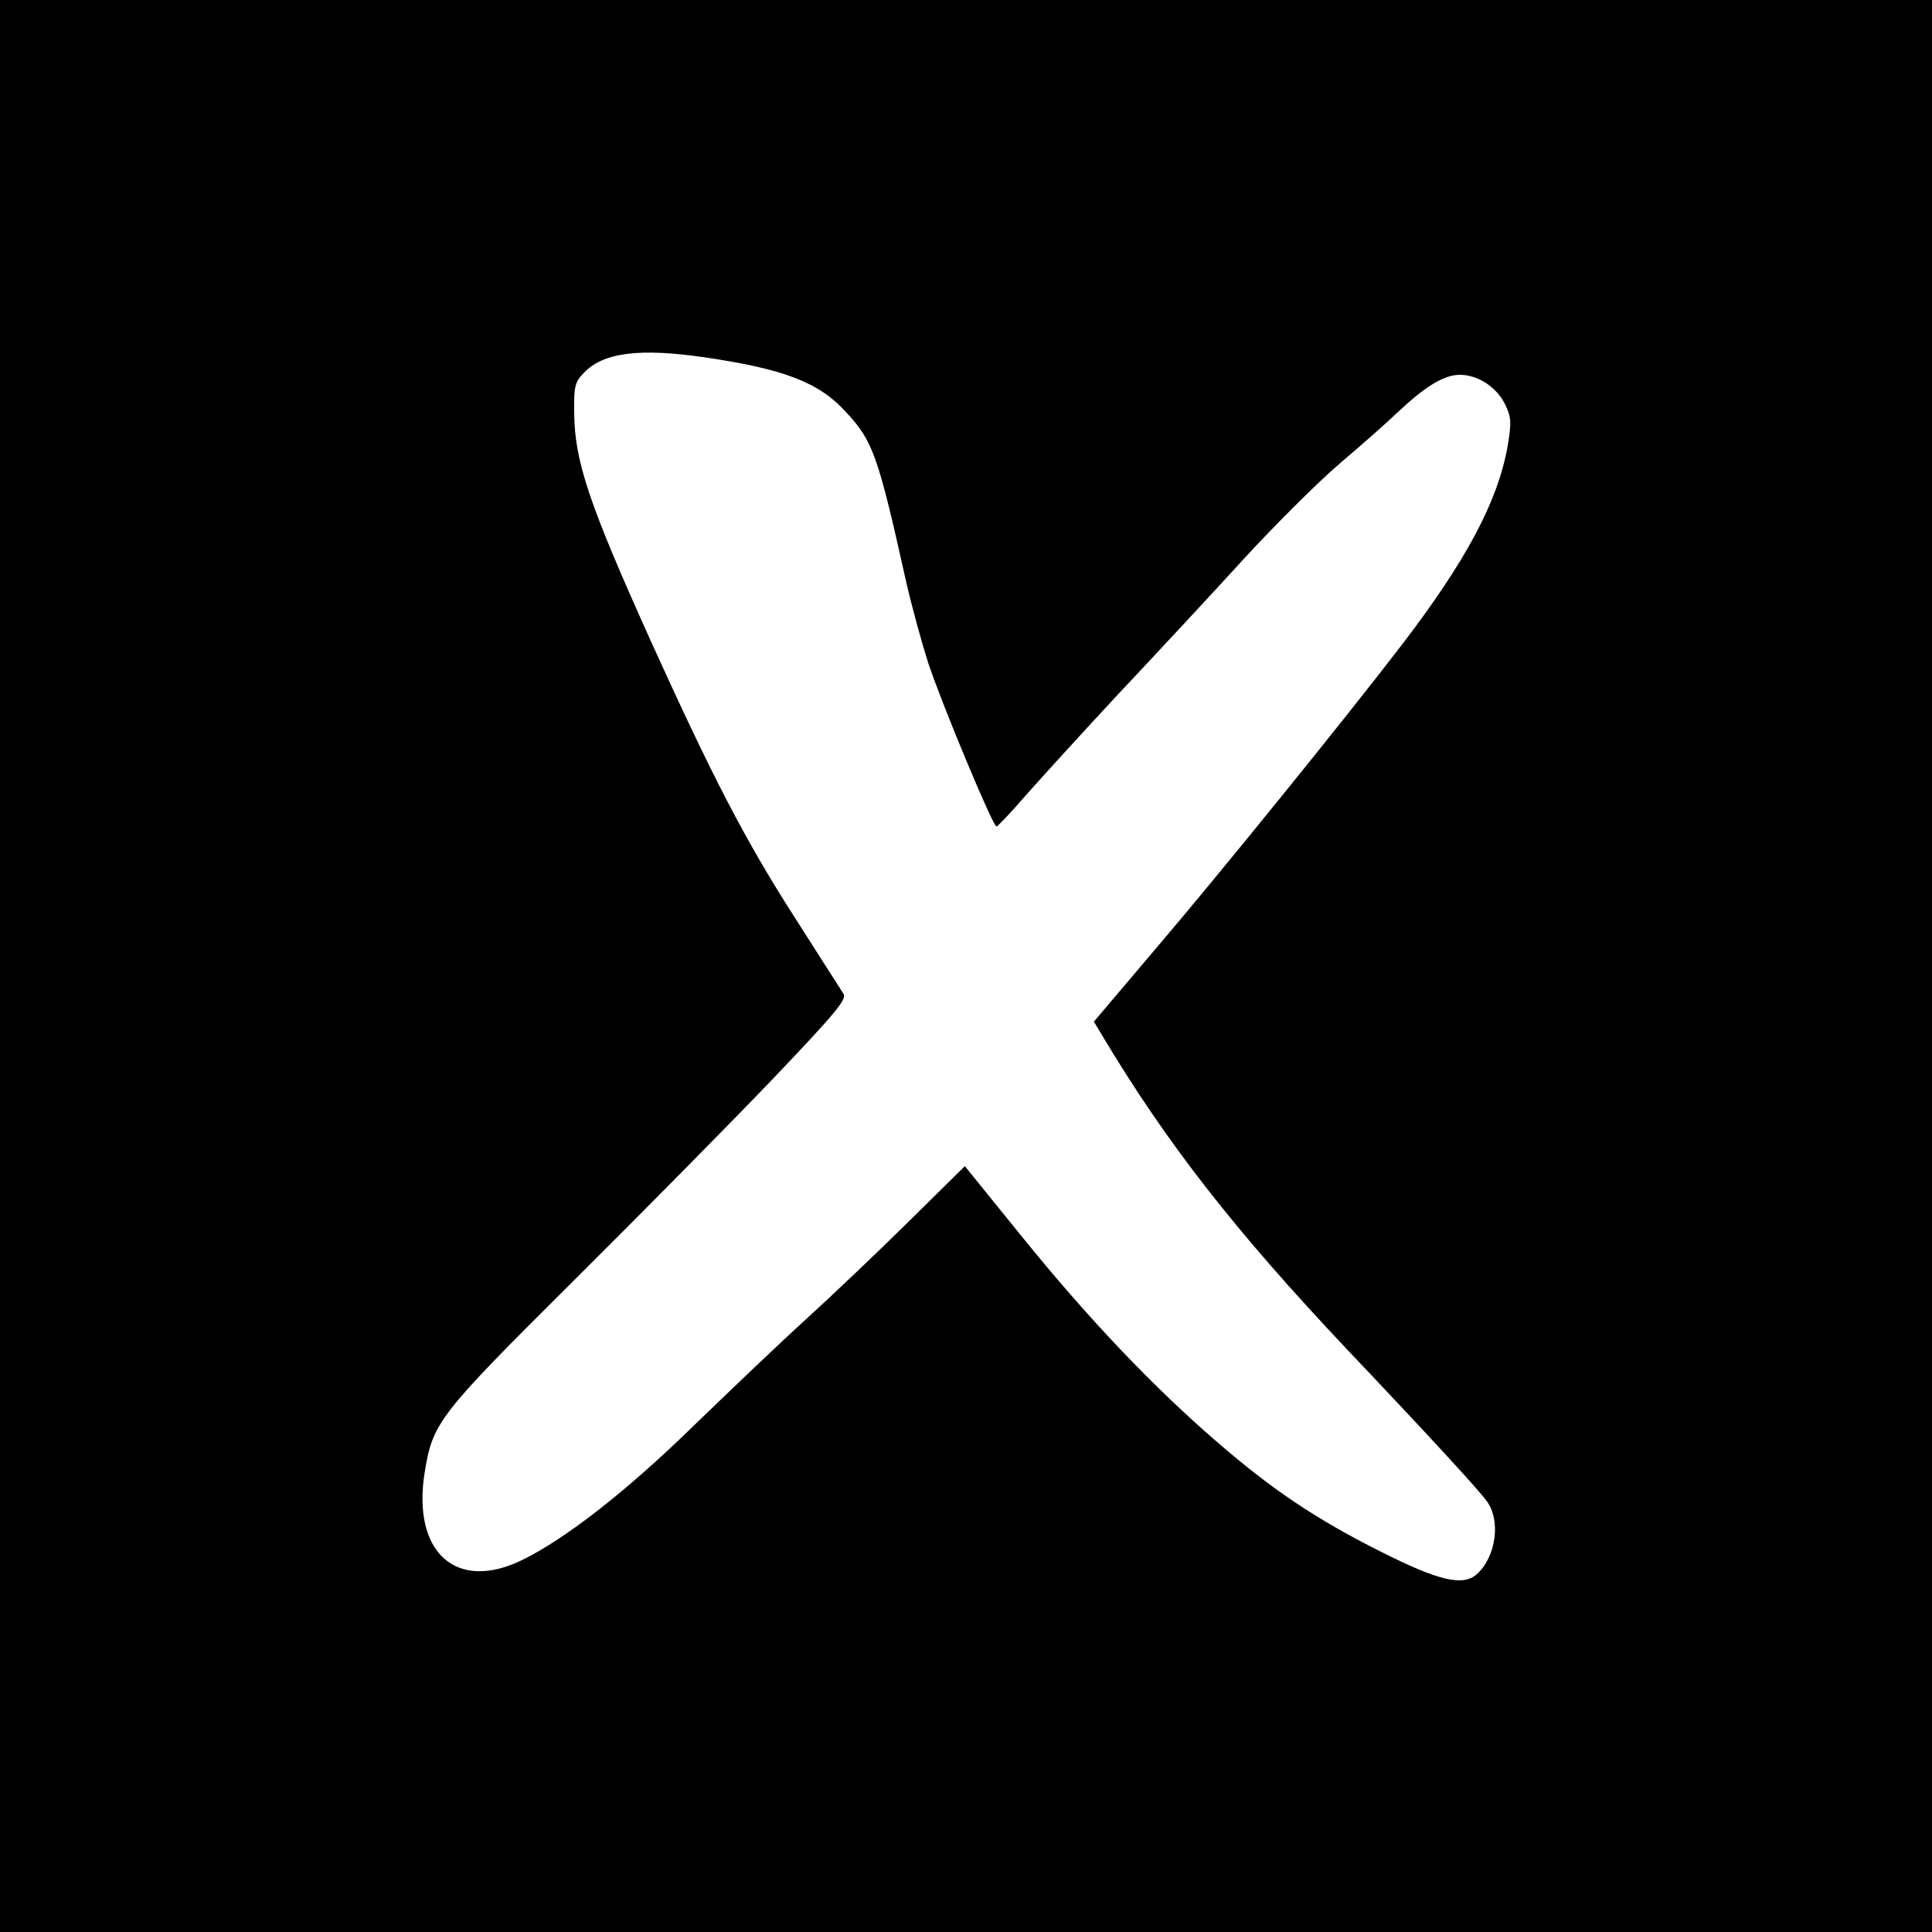 <?xml version="1.0" standalone="no"?>
<!DOCTYPE svg PUBLIC "-//W3C//DTD SVG 20010904//EN"
 "http://www.w3.org/TR/2001/REC-SVG-20010904/DTD/svg10.dtd">
<svg version="1.0" xmlns="http://www.w3.org/2000/svg"
 width="500pt" height="500pt" viewBox="0 0 500 500"
 preserveAspectRatio="xMidYMid meet">
<g transform="translate(0,500) scale(0.1,-0.1)"
fill="#000000" stroke="none">
<path d="M0 2500 l0 -2500 2500 0 2500 0 0 2500 0 2500 -2500 0 -2500 0 0
-2500z m1825 1575 c205 -30 295 -65 364 -141 70 -75 83 -111 156 -439 15 -66
41 -160 57 -210 35 -106 168 -425 177 -424 3 0 38 37 76 81 39 44 148 164 244
267 96 102 242 259 324 349 82 89 193 199 246 244 53 45 119 103 146 129 73
69 122 99 163 99 47 0 96 -32 118 -78 15 -32 16 -45 6 -105 -25 -144 -108
-299 -275 -517 -148 -193 -472 -593 -635 -784 l-161 -190 21 -35 c166 -278
344 -506 633 -812 219 -231 341 -364 362 -393 38 -50 25 -145 -25 -190 -36
-32 -99 -17 -248 58 -169 85 -282 161 -424 284 -166 143 -334 320 -504 530
l-149 184 -146 -144 c-80 -79 -200 -193 -266 -253 -66 -60 -196 -184 -290
-275 -171 -167 -329 -291 -443 -347 -171 -84 -286 19 -253 226 21 130 34 147
390 501 180 179 412 414 516 523 158 166 187 201 178 215 -6 9 -64 100 -129
202 -125 195 -210 359 -367 705 -163 361 -200 471 -201 597 -1 68 2 79 24 102
50 54 145 66 315 41z"/>
</g>
</svg>
